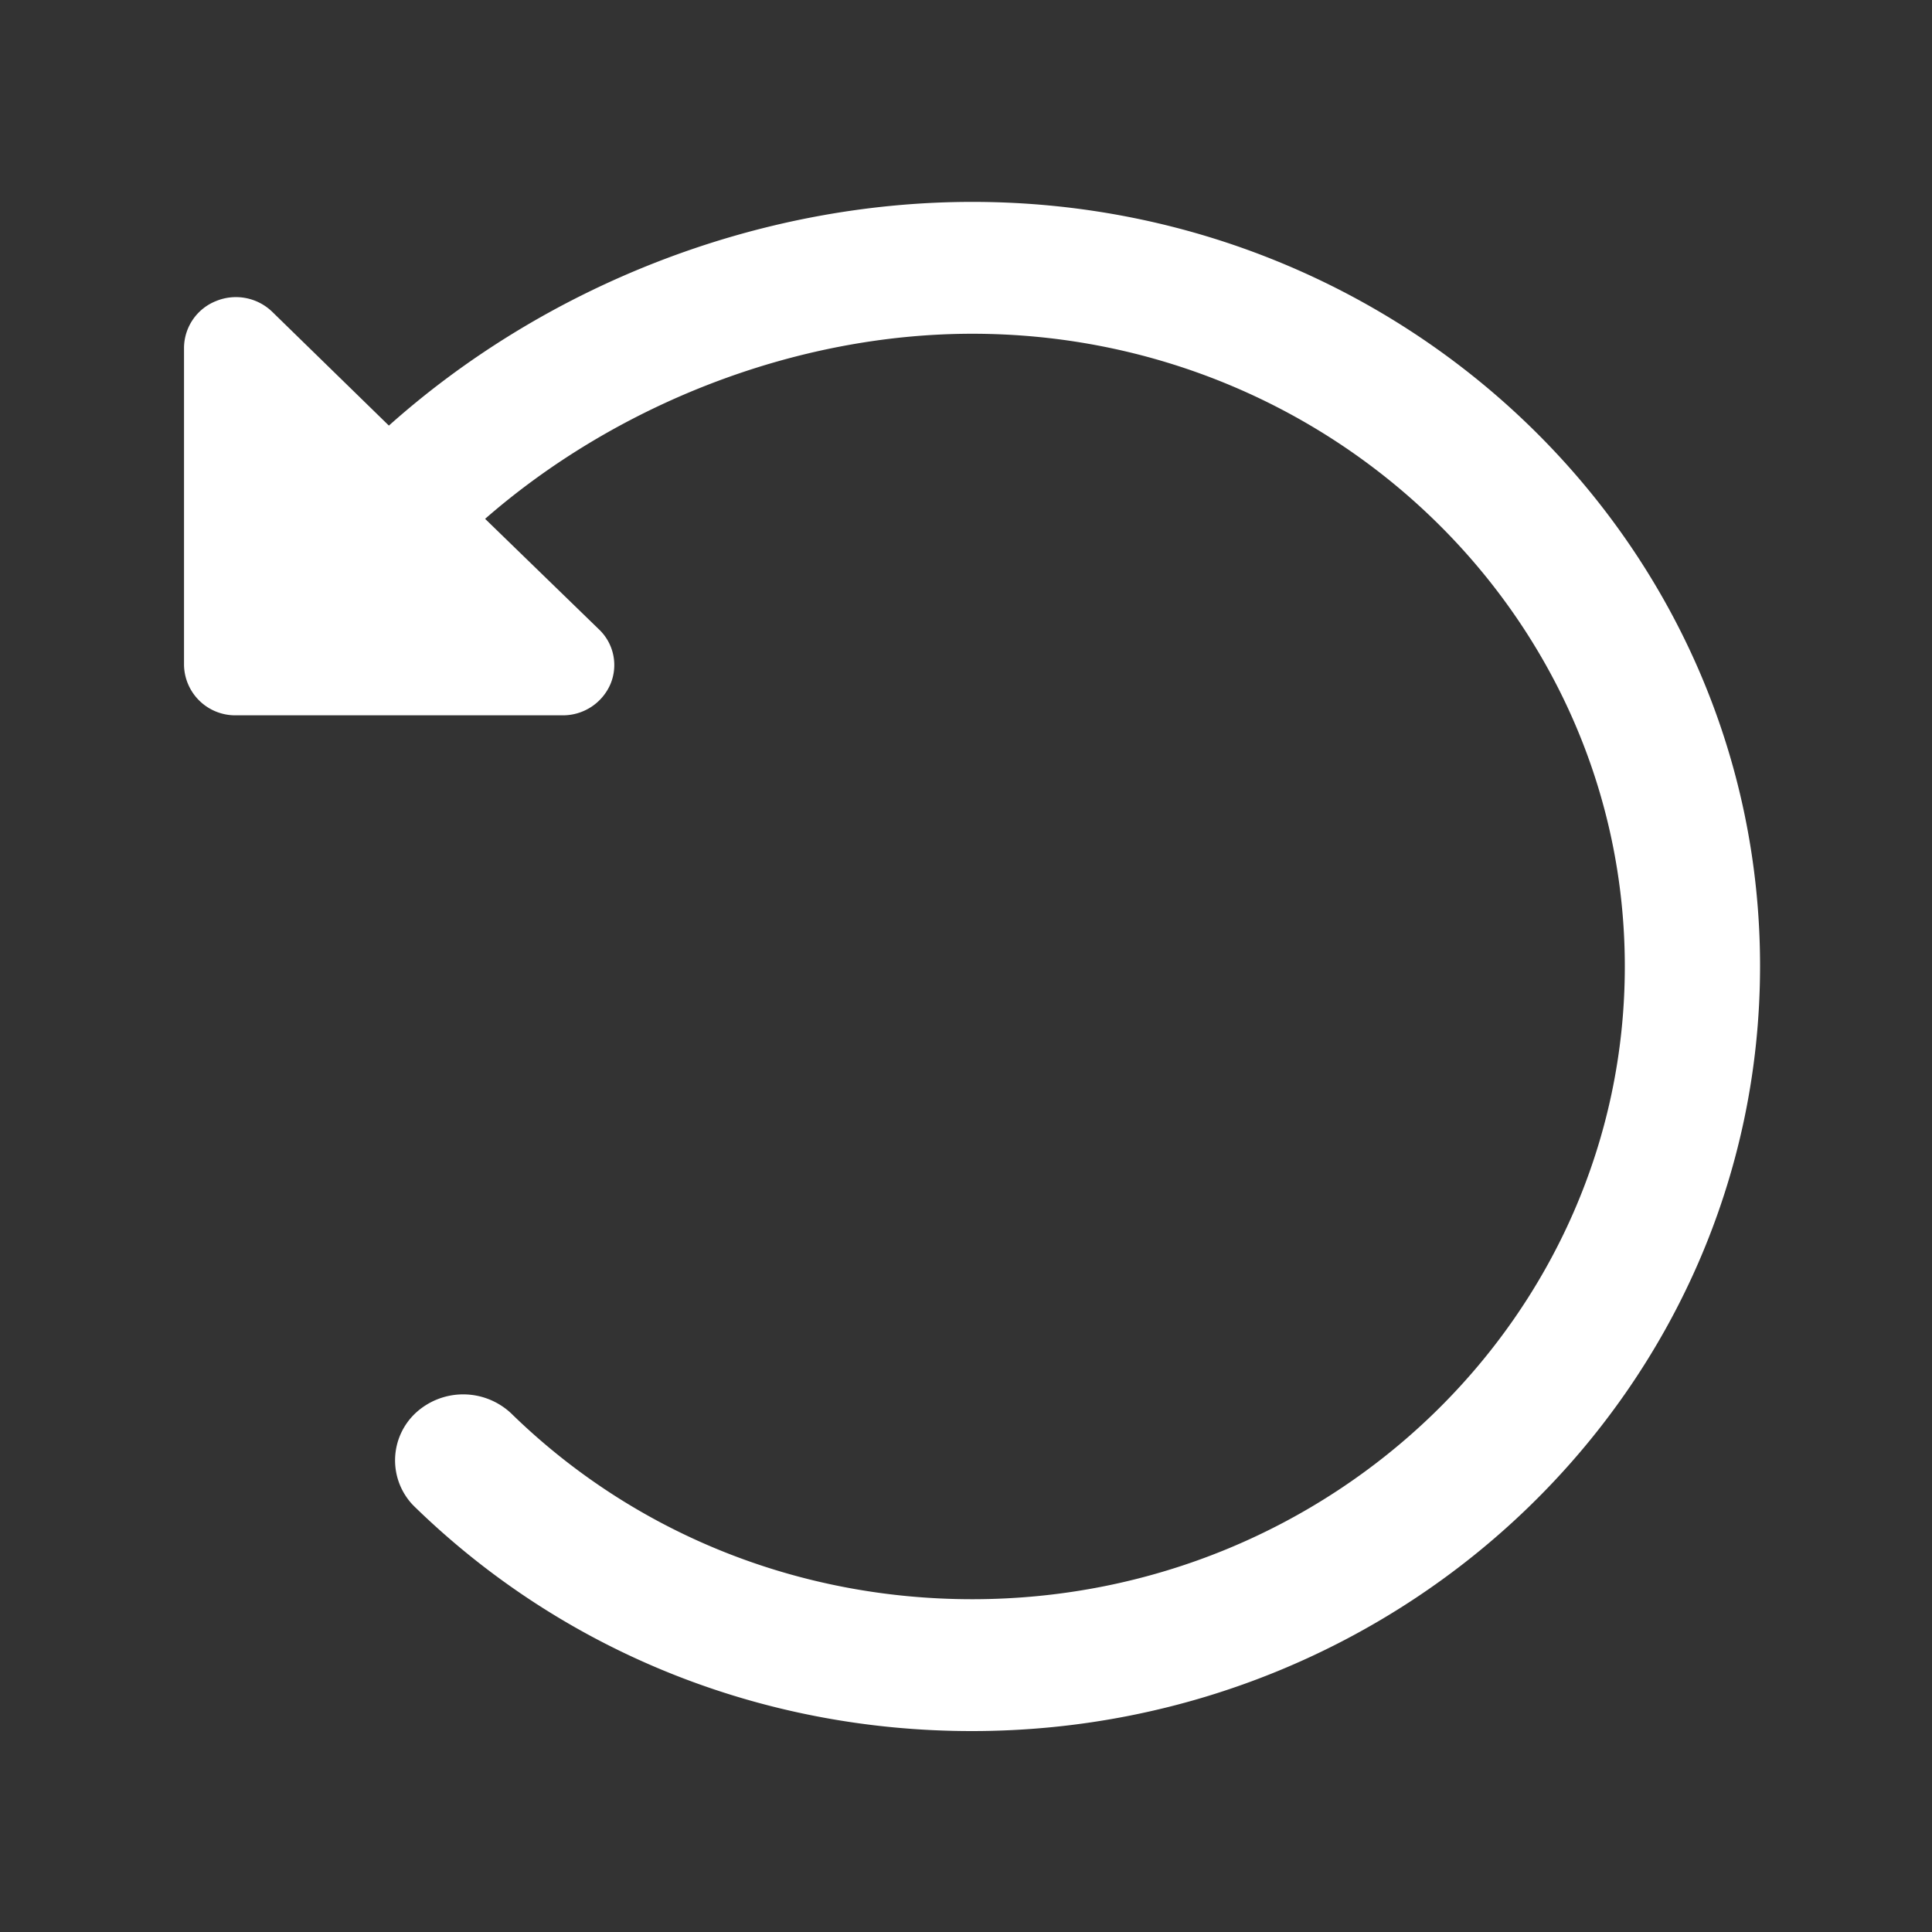 <?xml version="1.0" encoding="utf-8"?>
<svg id="Layer_1" data-name="Layer 1" xmlns="http://www.w3.org/2000/svg" viewBox="0 0 400 400"><rect x="0" y="0" width="400" height="400" fill="#333333" stroke="none"/><defs><style>.cls-1{fill:#fff;stroke:#fff;stroke-miterlimit:10;}</style></defs><path class="cls-1" d="M201.3,42.3c-44.6,0-88.5,17.5-120.8,46.5L56,64.9a10.31,10.31,0,0,0-11.1-2.1,10,10,0,0,0-6.3,9.1v65.8a10.1,10.1,0,0,0,10.1,9.9h67.8a10.21,10.21,0,0,0,9.4-6.1,9.68,9.68,0,0,0-2.2-10.8l-24-23.3c27.3-24,64.7-38.8,101.6-38.8,74.8,0,135.6,59,135.6,131.5S276.1,331.6,201.3,331.6c-36.2,0-70.3-13.7-95.8-38.6a14,14,0,0,0-19.2,0,12.92,12.92,0,0,0-.5,18.2l.4.4c30.6,29.8,71.5,46.3,115,46.3,89.7,0,162.7-70.8,162.7-157.9S291.1,42.3,201.3,42.3Z"/></svg>